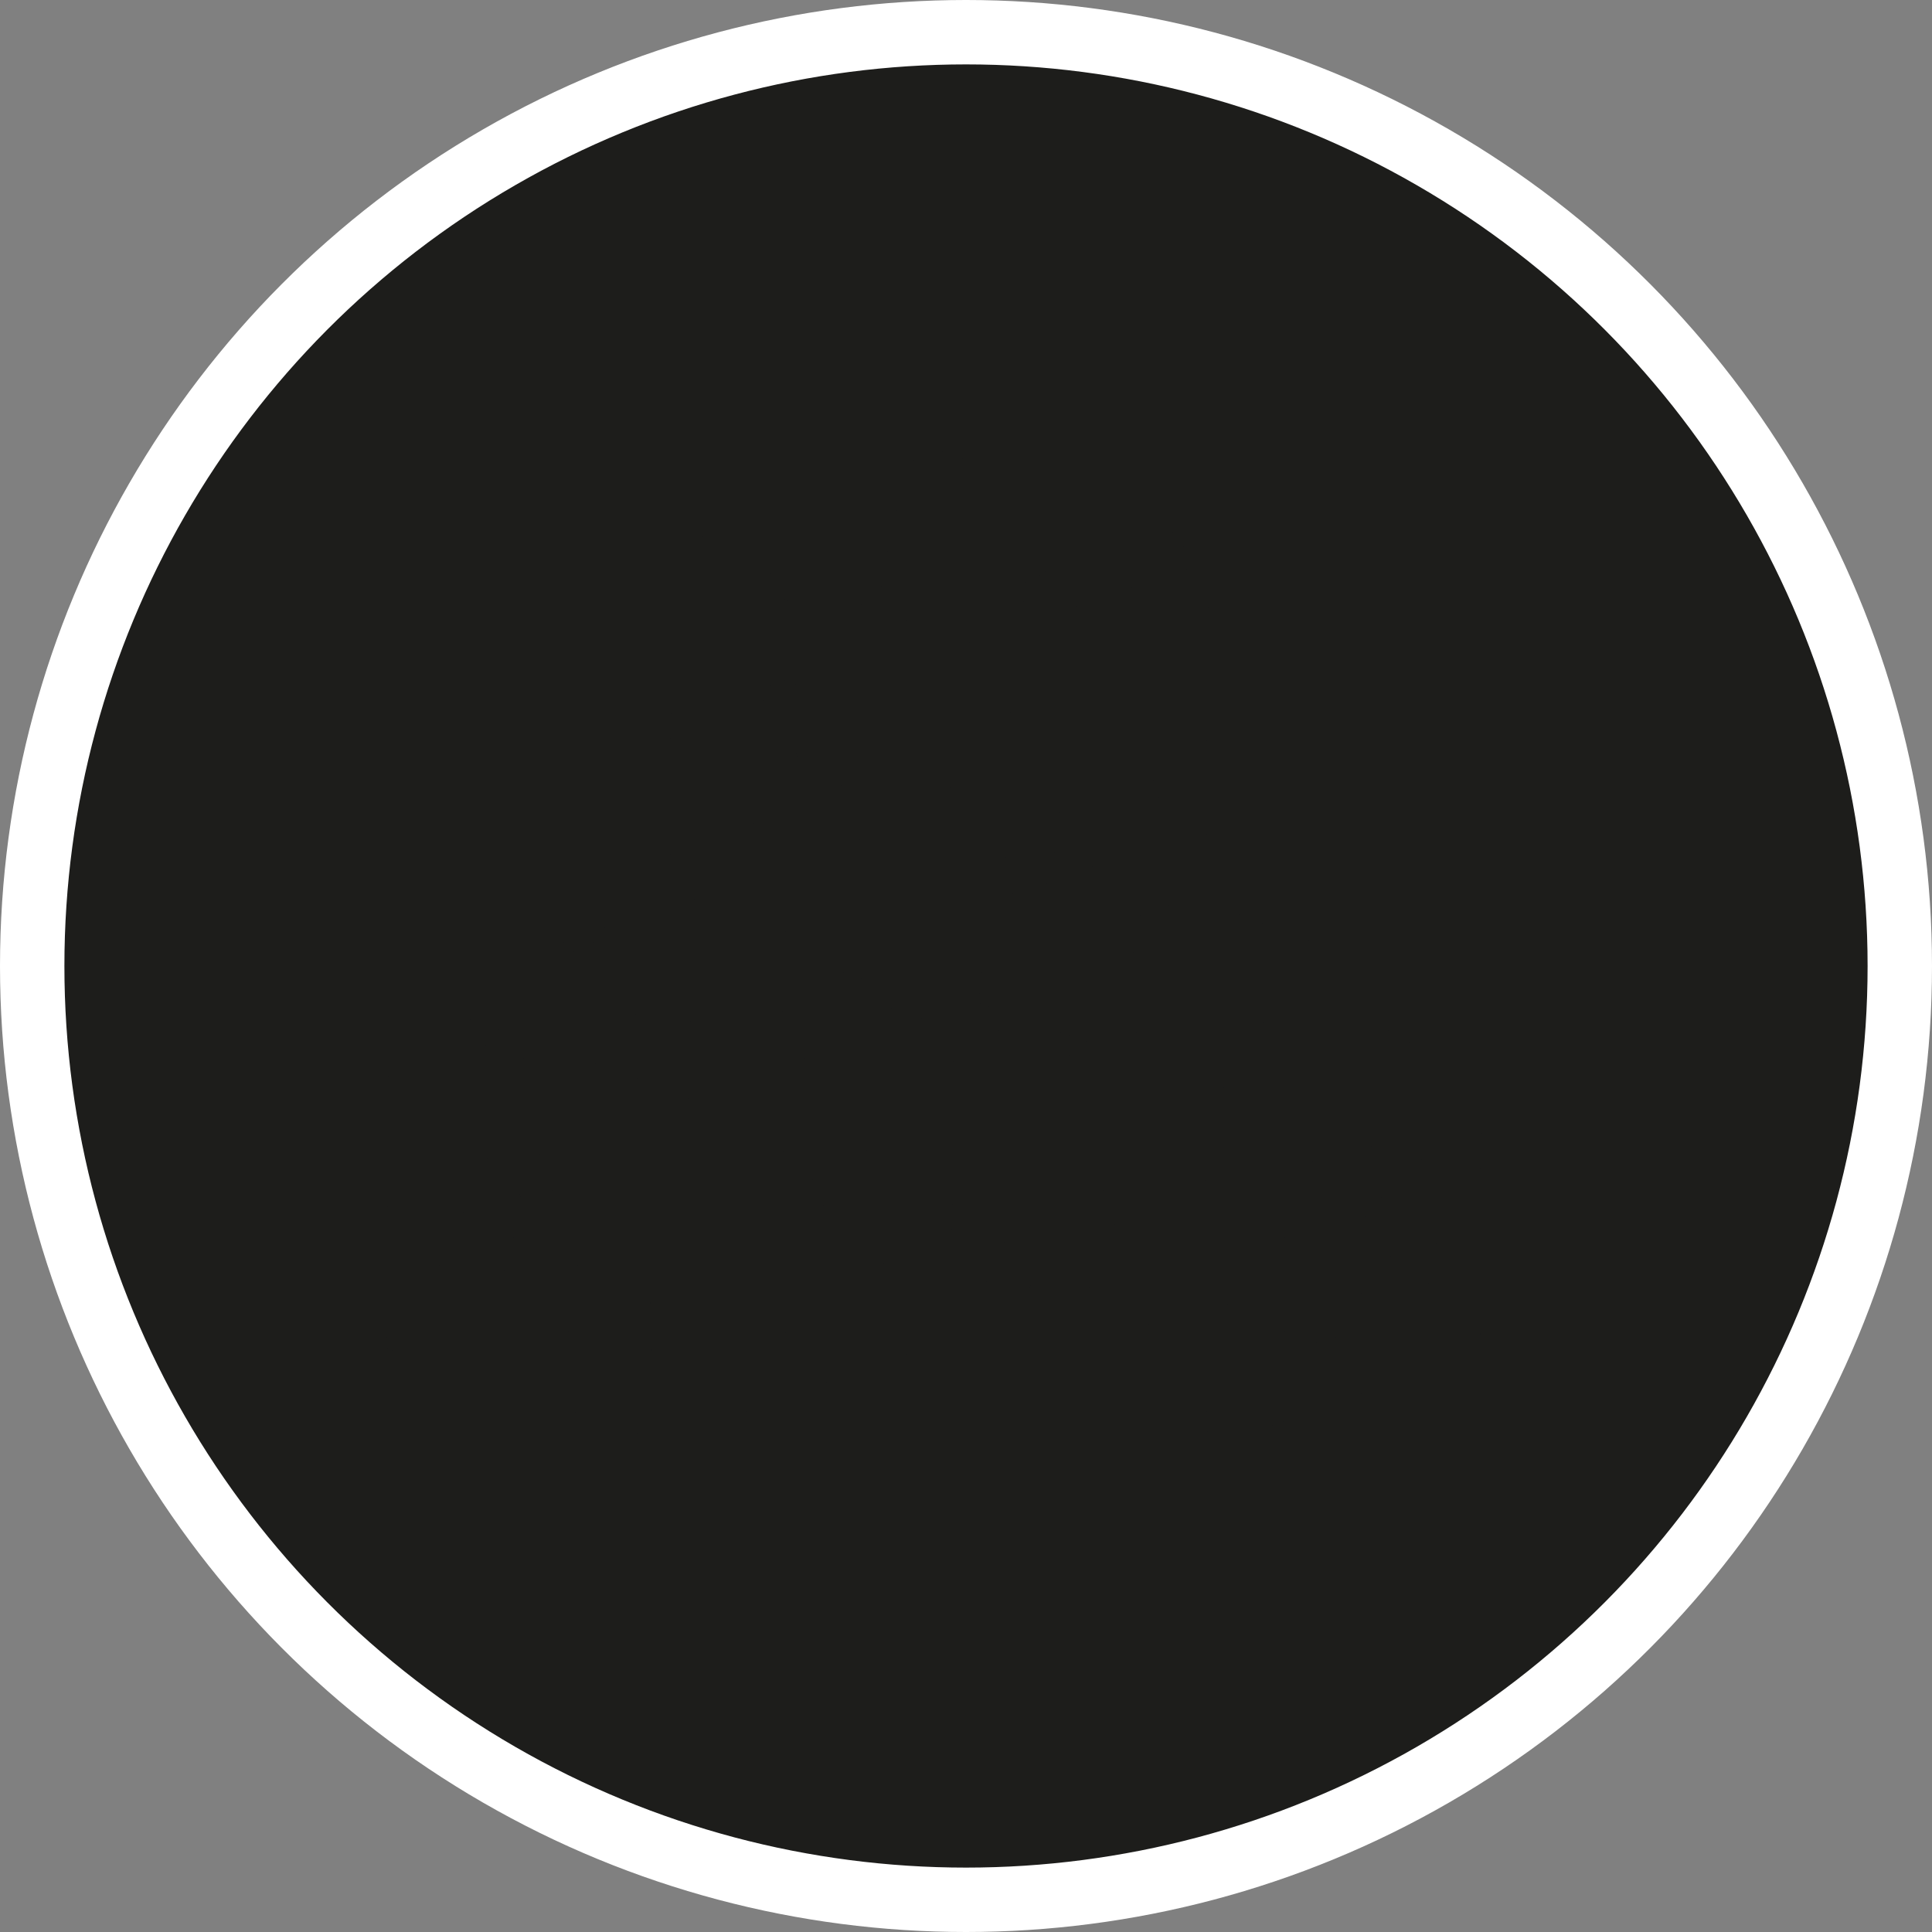 <?xml version="1.0" encoding="UTF-8" standalone="no"?>
<!-- Created with Inkscape (http://www.inkscape.org/) -->

<svg
   xmlns:dc="http://purl.org/dc/elements/1.1/"
   xmlns:cc="http://creativecommons.org/ns#"
   xmlns:rdf="http://www.w3.org/1999/02/22-rdf-syntax-ns#"
   xmlns:svg="http://www.w3.org/2000/svg"
   xmlns="http://www.w3.org/2000/svg"
   xmlns:xlink="http://www.w3.org/1999/xlink"
   xmlns:sodipodi="http://sodipodi.sourceforge.net/DTD/sodipodi-0.dtd"
   xmlns:inkscape="http://www.inkscape.org/namespaces/inkscape"
   width="30px"
   height="30px"
   version="1.1"
   id="svg8"
   inkscape:version="0.92.4 5da689c313, 2019-01-14"
   sodipodi:docname="container.svg">
  <rect width="100%" height="100%" fill="#808080" stroke="none"/>
  <defs
     id="defs2" />
  <sodipodi:namedview
     id="base"
     pagecolor="#ffffff"
     bordercolor="#666666"
     borderopacity="1.0"
     inkscape:pageopacity="0.0"
     inkscape:pageshadow="2"
     inkscape:zoom="13.049334"
     inkscape:cx="18.679046"
     inkscape:cy="12.165829"
     inkscape:document-units="px"
     inkscape:current-layer="layer1"
     showgrid="false"
     inkscape:snap-page="false"
     units="px"
     inkscape:window-width="1884"
     inkscape:window-height="1061"
     inkscape:window-x="0"
     inkscape:window-y="0"
     inkscape:window-maximized="1"
     fit-margin-top="0"
     fit-margin-left="0"
     fit-margin-right="0"
     fit-margin-bottom="0" />
    <circle
       style="color:#000000;clip-rule:nonzero;display:inline;overflow:visible;visibility:visible;opacity:1;isolation:auto;mix-blend-mode:normal;color-interpolation:sRGB;color-interpolation-filters:linearRGB;solid-color:#000000;solid-opacity:1;vector-effect:none;fill:#1D1D1B;fill-opacity:1;fill-rule:evenodd;stroke:#ffffff;stroke-width:1;stroke-linecap:butt;stroke-linejoin:miter;stroke-miterlimit:4;stroke-dasharray:none;stroke-dashoffset:0;stroke-opacity:1;marker:none;color-rendering:auto;image-rendering:auto;shape-rendering:auto;text-rendering:auto;enable-background:accumulate"
       id="path815"
       cx="15"
       cy="15"
       r="14.5" />
<g transform="translate(6,7)"><path fill-rule="nonzero" fill="rgb(11.373%, 11.373%, 10.588%)" fill-opacity="1" d="M 4.109 15.332 L 0 13.945 L 0.031 8.711 L 4.094 10.121 Z M 2.539 12.992 L 2.754 13.664 L 3.379 13.867 L 2.305 10.711 L 1.781 10.527 L 0.707 12.918 L 1.297 13.137 L 1.543 12.637 Z M 1.75 12.148 L 2.039 11.469 L 2.332 12.344 Z M 1.75 12.148 "/>
<path fill-rule="nonzero" fill="rgb(11.373%, 11.373%, 10.588%)" fill-opacity="1" d="M 8.438 13.898 L 4.441 15.32 L 4.441 10.137 L 8.457 8.754 Z M 5.379 13.918 C 5.379 13.918 7.609 13.457 7.738 12.559 C 7.84 11.879 7.184 11.887 7.184 11.887 C 7.688 11.629 7.715 10.832 7.184 10.688 C 6.879 10.609 5.355 11.113 5.355 11.113 Z M 6.059 11.445 C 6.059 11.445 6.832 11.168 6.871 11.445 C 6.934 11.887 6.059 12.035 6.059 12.035 Z M 6.059 12.559 C 6.059 12.559 7.012 12.141 7.047 12.516 C 7.094 12.973 6.059 13.156 6.059 13.156 Z M 6.059 12.559 "/>
<path fill-rule="nonzero" fill="rgb(11.373%, 11.373%, 10.588%)" fill-opacity="1" d="M 4.25 7.117 L 8.273 8.516 L 4.234 9.871 L 0.273 8.477 Z M 5.527 8.23 C 5.555 8.504 5.391 8.723 5.078 8.797 C 4.223 9 3.379 8.695 3.379 8.266 C 3.379 7.836 4.359 7.816 4.605 7.824 L 4.516 7.41 C 3.98 7.422 2.543 7.586 2.543 8.309 C 2.543 8.914 3.996 9.57 5.371 9.176 C 5.895 9.023 6.316 8.77 6.254 8.23 Z M 5.527 8.23 "/>
<path fill-rule="nonzero" fill="rgb(11.373%, 11.373%, 10.588%)" fill-opacity="1" d="M 12.746 15.375 L 8.773 13.93 L 8.801 8.758 L 12.711 10.133 Z M 11.125 13.066 L 11.336 13.734 L 11.961 13.938 L 10.887 10.789 L 10.359 10.605 L 9.281 12.996 L 9.871 13.215 L 10.121 12.711 Z M 10.332 12.219 L 10.621 11.539 L 10.914 12.414 Z M 10.332 12.219 "/>
<path fill-rule="nonzero" fill="rgb(11.373%, 11.373%, 10.588%)" fill-opacity="1" d="M 16.98 13.98 L 13.078 15.371 L 13.051 10.16 L 17 8.805 Z M 13.957 13.98 C 13.957 13.98 16.191 13.512 16.32 12.621 C 16.418 11.941 15.766 11.953 15.766 11.953 C 16.266 11.691 16.285 10.895 15.766 10.754 C 15.457 10.672 13.938 11.176 13.938 11.176 Z M 14.637 11.508 C 14.637 11.508 15.41 11.23 15.445 11.508 C 15.508 11.949 14.637 12.098 14.637 12.098 Z M 14.637 12.621 C 14.637 12.621 15.586 12.207 15.625 12.578 C 15.668 13.039 14.637 13.223 14.637 13.223 Z M 14.637 12.621 "/>
<path fill-rule="nonzero" fill="rgb(11.373%, 11.373%, 10.588%)" fill-opacity="1" d="M 12.922 7.09 L 16.875 8.539 L 12.906 9.918 L 9 8.496 Z M 14.109 8.301 C 14.133 8.574 13.969 8.793 13.66 8.867 C 12.805 9.07 11.961 8.766 11.961 8.336 C 11.961 7.906 12.938 7.887 13.188 7.895 L 13.098 7.48 C 12.559 7.492 11.121 7.656 11.121 8.383 C 11.121 8.984 12.578 9.645 13.953 9.246 C 14.477 9.094 14.895 8.84 14.836 8.301 Z M 14.109 8.301 "/>
<path fill-rule="nonzero" fill="rgb(11.373%, 11.373%, 10.588%)" fill-opacity="1" d="M 8.441 8.27 L 4.402 6.832 L 4.43 1.723 L 8.438 3.066 Z M 6.781 5.969 L 6.992 6.641 L 7.621 6.844 L 6.543 3.699 L 6.02 3.512 L 4.945 5.902 L 5.535 6.125 L 5.781 5.621 Z M 5.988 5.137 L 6.277 4.457 L 6.57 5.328 Z M 5.988 5.137 "/>
<path fill-rule="nonzero" fill="rgb(11.373%, 11.373%, 10.588%)" fill-opacity="1" d="M 8.766 8.27 L 8.754 3.074 L 12.762 1.719 L 12.727 6.84 M 9.617 6.898 C 9.617 6.898 11.852 6.43 11.98 5.539 C 12.078 4.859 11.426 4.871 11.426 4.871 C 11.926 4.609 11.953 3.812 11.426 3.672 C 11.117 3.59 9.598 4.094 9.598 4.094 Z M 10.297 4.426 C 10.297 4.426 11.07 4.148 11.105 4.426 C 11.168 4.867 10.297 5.016 10.297 5.016 Z M 10.359 5.648 C 10.359 5.648 11.312 5.23 11.348 5.605 C 11.391 6.062 10.359 6.25 10.359 6.25 Z M 10.359 5.648 "/>
<path fill-rule="nonzero" fill="rgb(11.373%, 11.373%, 10.588%)" fill-opacity="1" d="M 8.578 0 L 12.641 1.406 L 8.547 2.793 L 4.582 1.449 Z M 9.766 1.211 C 9.793 1.484 9.629 1.699 9.316 1.773 C 8.461 1.977 7.617 1.676 7.617 1.246 C 7.617 0.816 8.598 0.797 8.844 0.805 L 8.762 0.391 C 8.227 0.398 6.789 0.566 6.789 1.289 C 6.789 1.895 8.242 2.551 9.617 2.152 C 10.141 2.004 10.562 1.746 10.5 1.211 Z M 9.766 1.211 "/>
</g>
</svg>
